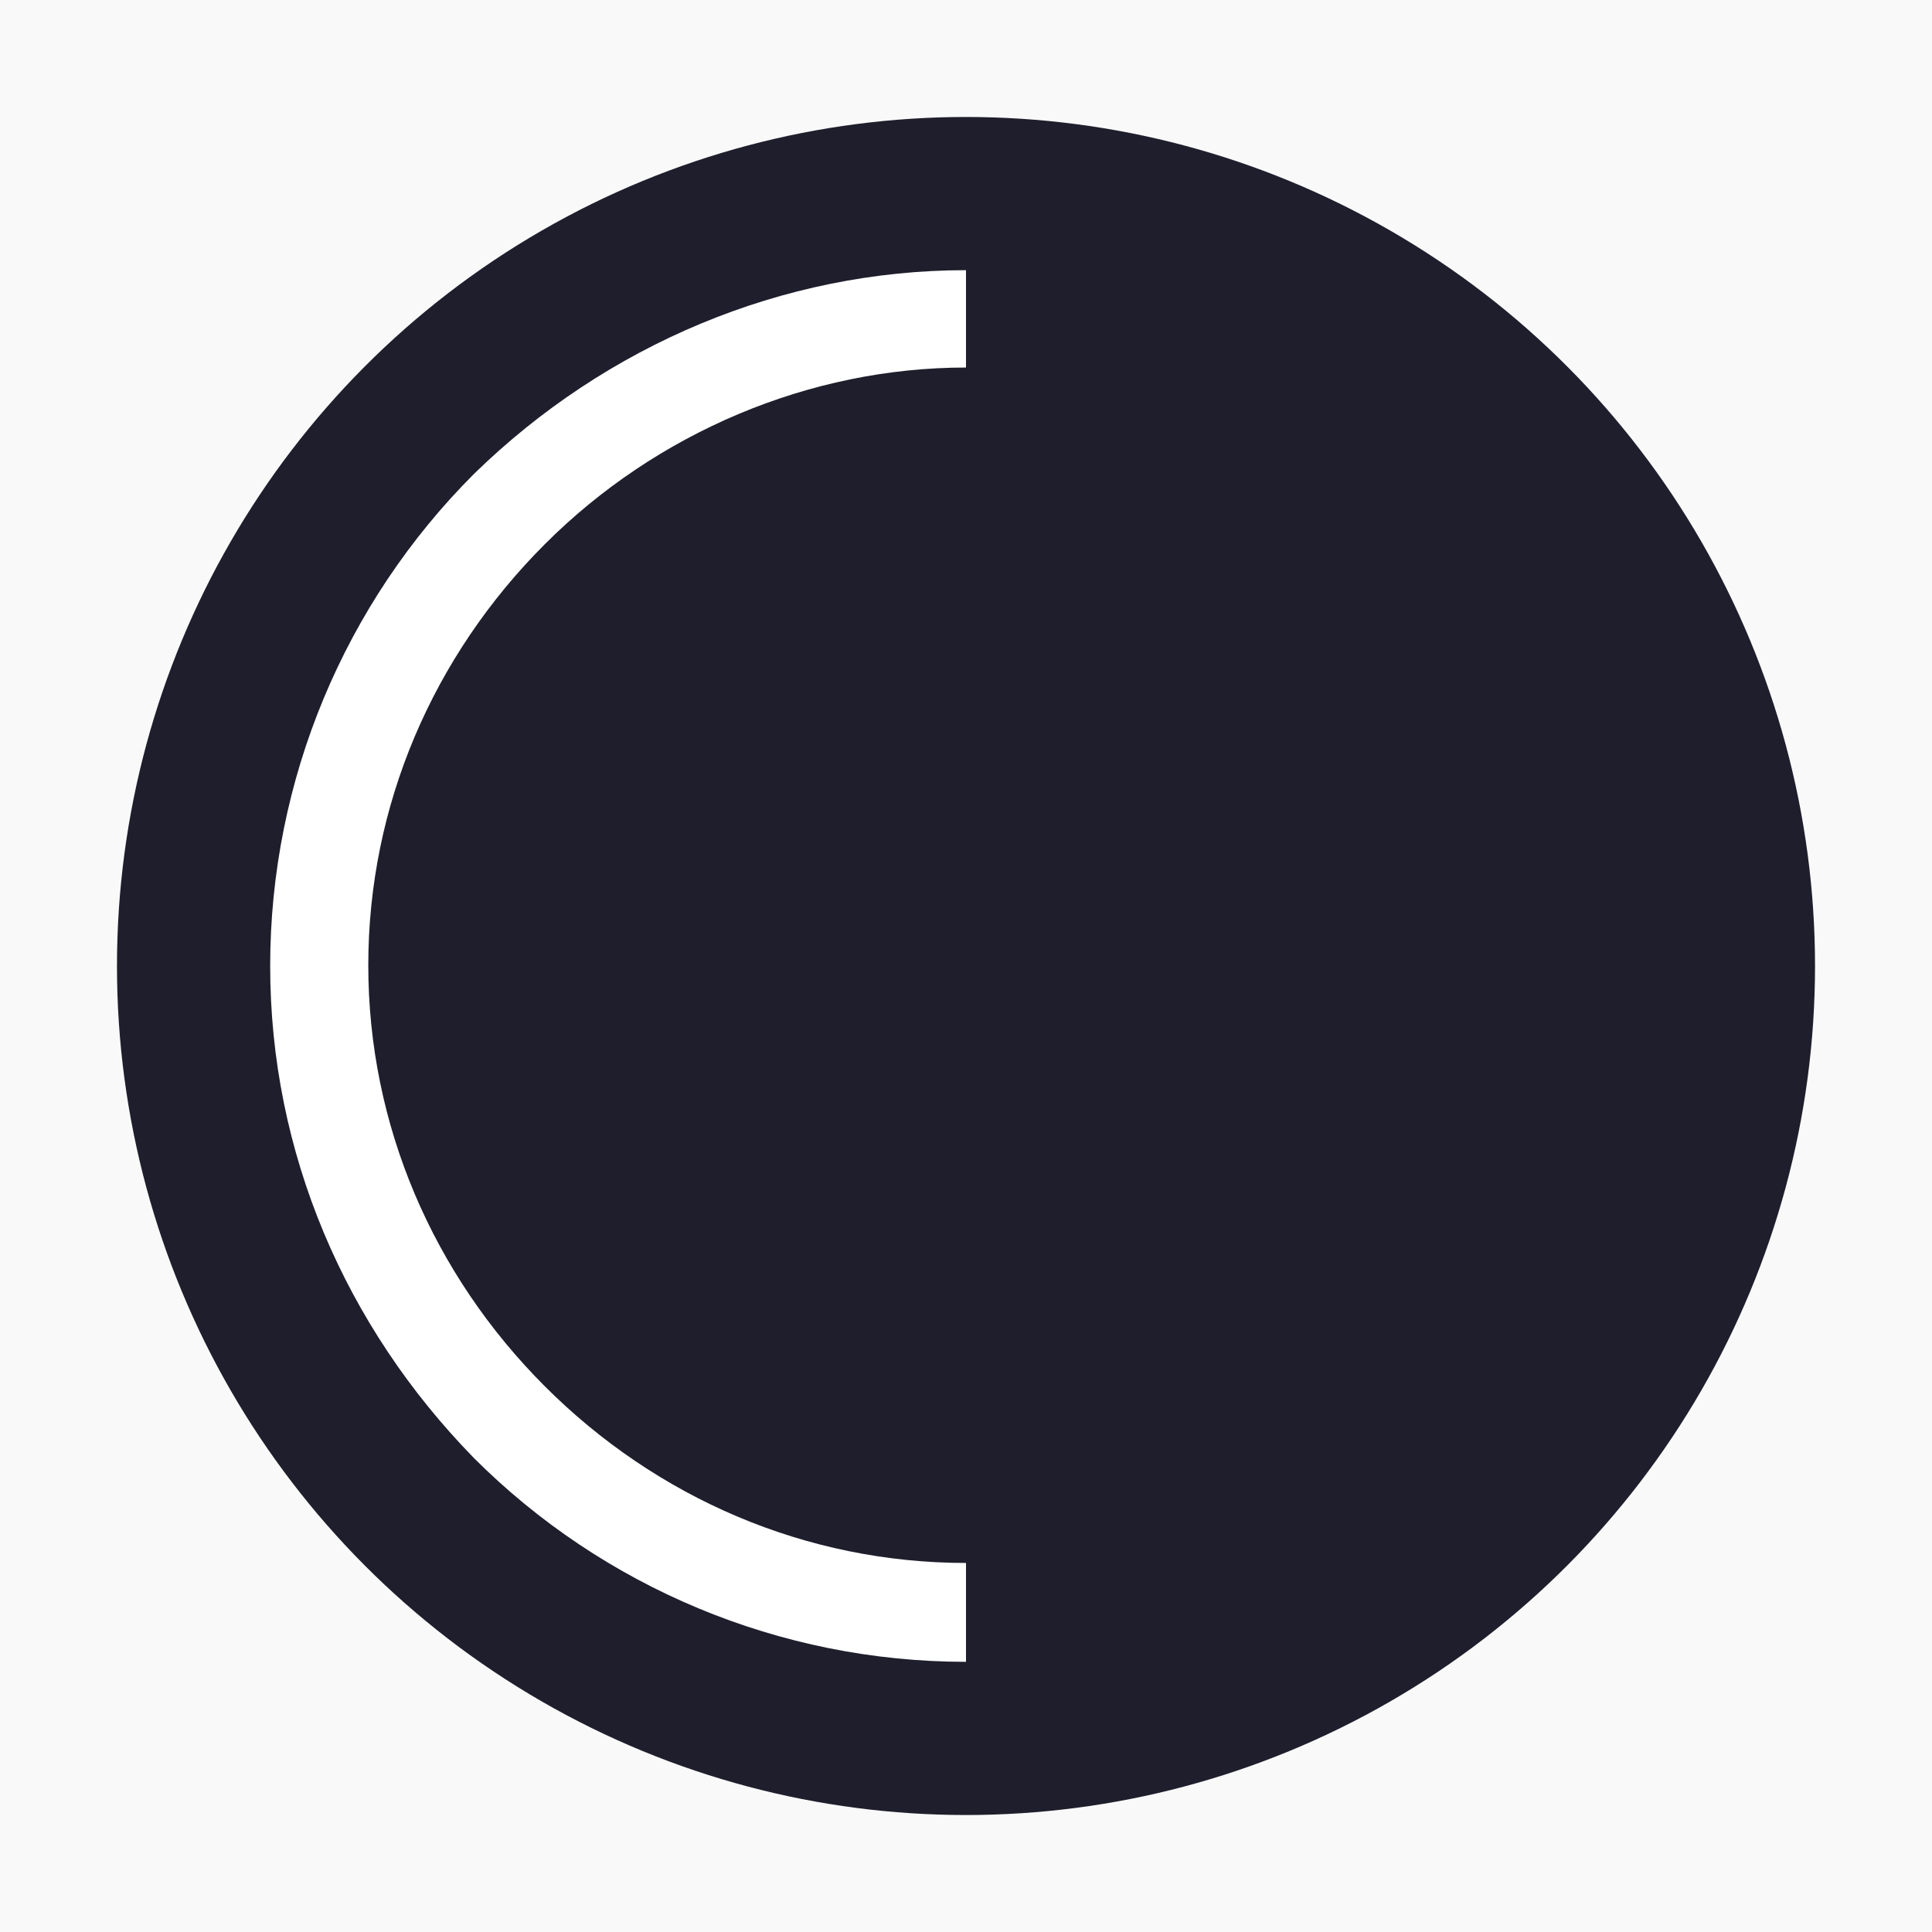 <?xml version="1.0" encoding="utf-8"?>
<!-- Generator: Adobe Illustrator 28.2.0, SVG Export Plug-In . SVG Version: 6.00 Build 0)  -->
<svg version="1.1" id="Layer_1" xmlns="http://www.w3.org/2000/svg" xmlns:xlink="http://www.w3.org/1999/xlink" x="0px" y="0px"
	 viewBox="0 0 256 256" style="enable-background:new 0 0 256 256;" xml:space="preserve">
<style type="text/css">
	.st0{fill:#F9F9F9;}
	.st1{display:none;fill:#FFFFFF;}
	.st2{fill:#1E1E2D;}
	.st3{fill:#FFFFFF;}
</style>
<rect x="-22" y="-17" class="st0" width="308" height="294"/>
<rect x="97.4" y="90" class="st1" width="187" height="76"/>
<circle class="st2" cx="128" cy="128" r="112.5"/>
<path class="st3" d="M128,35.8c-24.3,0-47.7,9.9-65.2,27c-17.1,17.1-27,40.5-27,65.2s9.9,47.7,27,65.2c17.1,17.1,40.5,27,65.2,27
	v-13.1c-21.2,0-41-8.6-55.8-23.4c-14.8-14.8-23.4-34.6-23.4-55.8s8.6-41,23.4-55.8s35.1-23.4,55.8-23.4V35.8z"/>
</svg>
